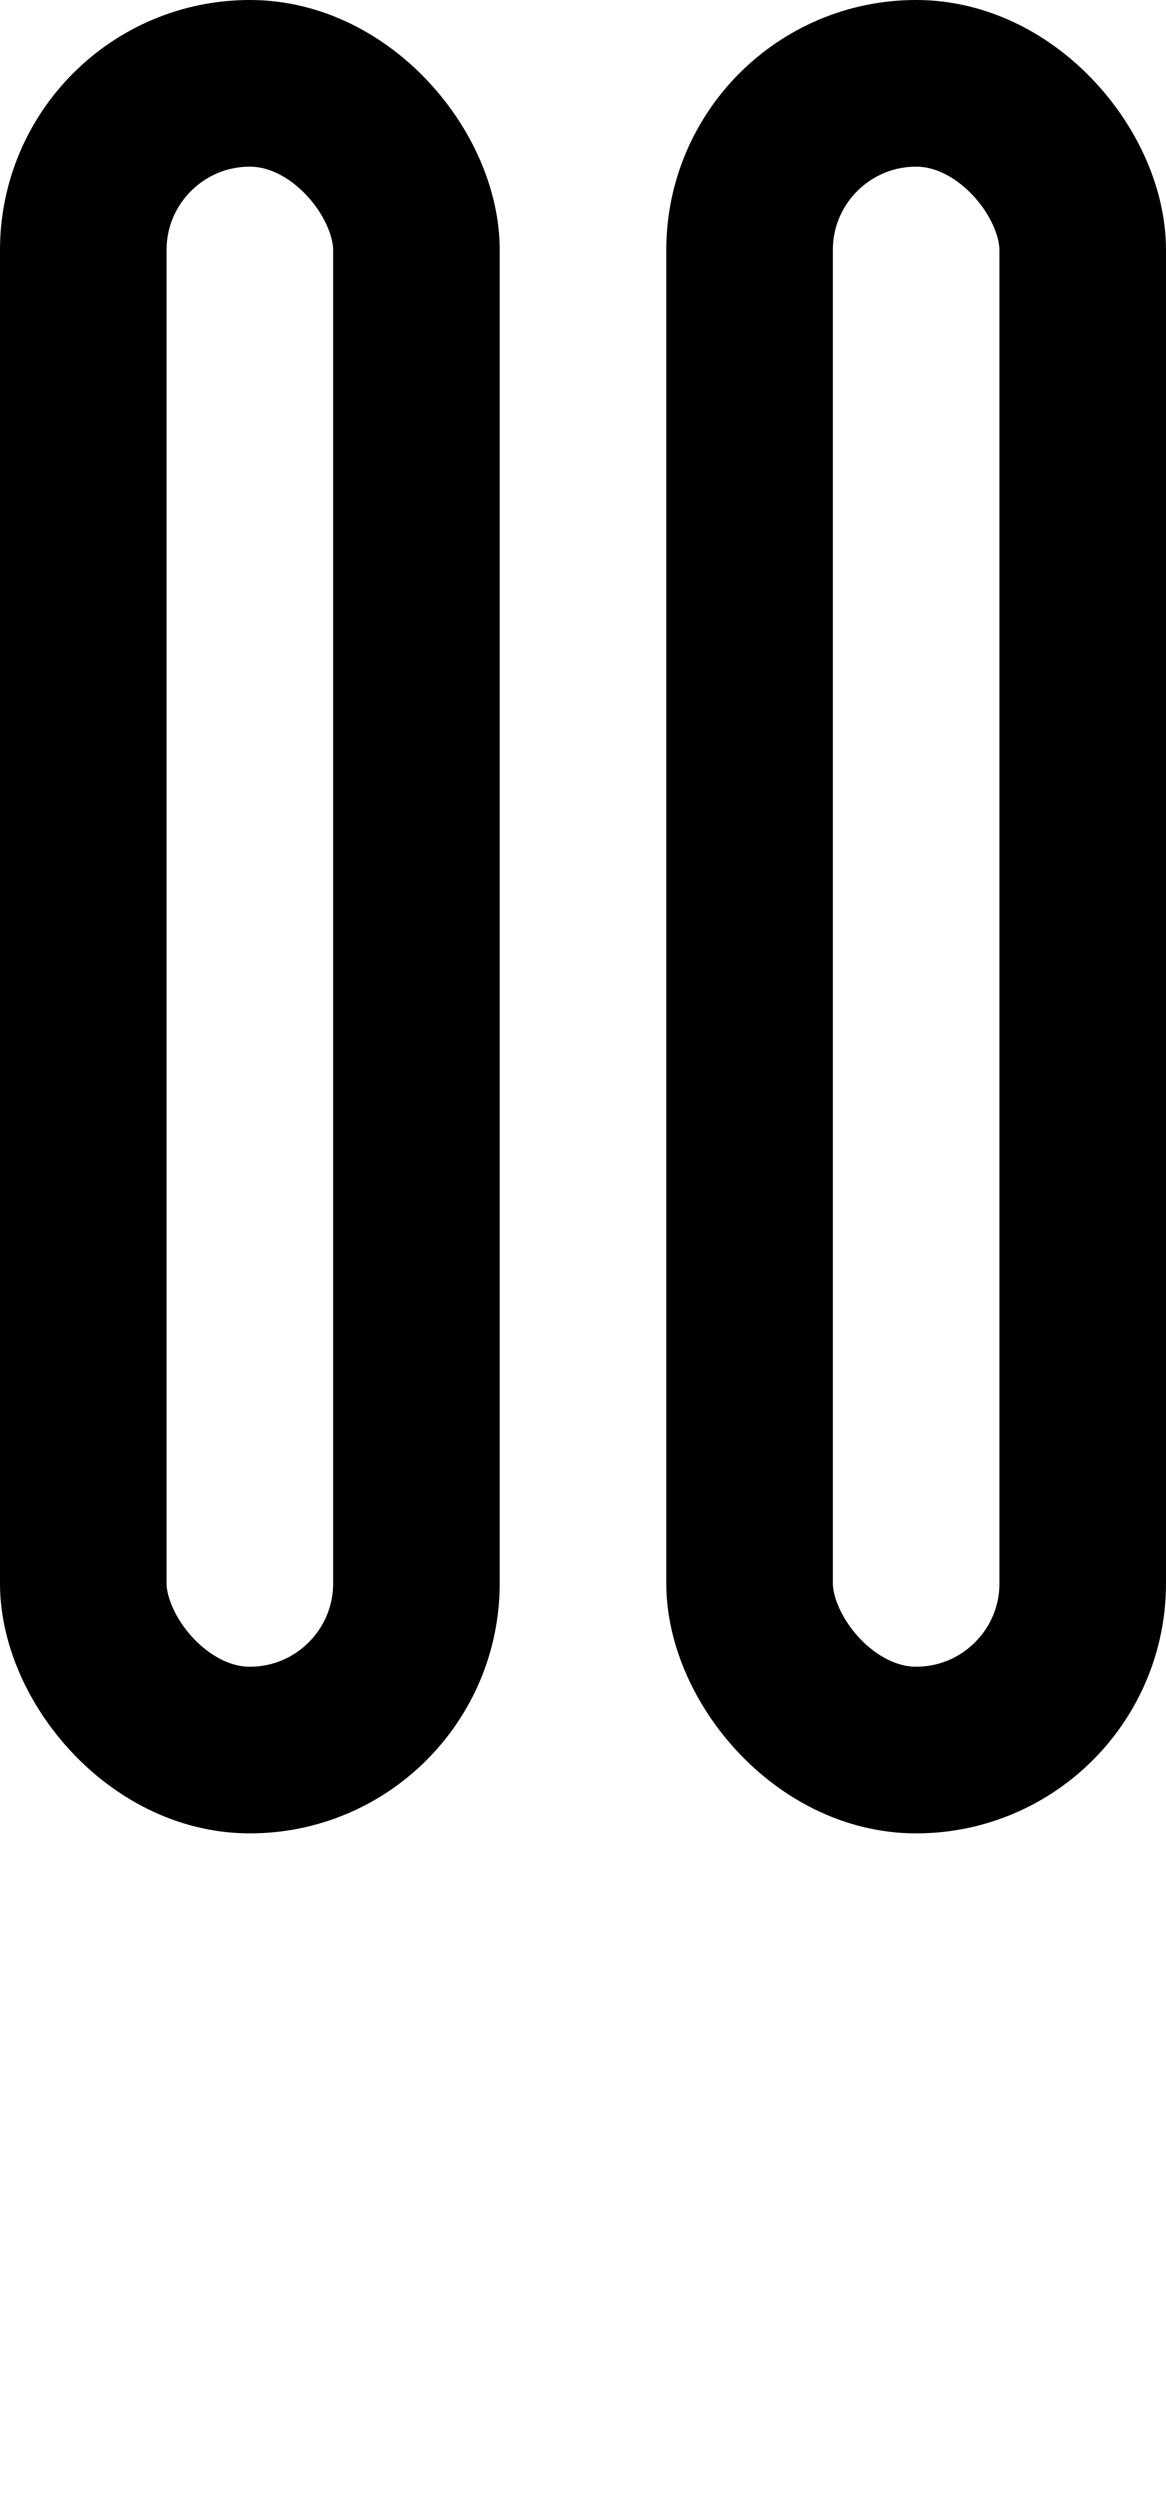<svg xmlns="http://www.w3.org/2000/svg" width="14" height="30" viewBox="0 0 14 30">
  <g id="Grupo_93" data-name="Grupo 93" transform="translate(-816 -551)">
    <g id="Rectángulo_48" data-name="Rectángulo 48" transform="translate(816 551)" fill="none" stroke="#000" stroke-width="2">
      <rect width="6" height="30" rx="3" stroke="none"/>
      <rect x="1" y="1" width="4" height="20" rx="2" fill="none"/>
    </g>
    <g id="Rectángulo_49" data-name="Rectángulo 49" transform="translate(824 551)" fill="none" stroke="#000" stroke-width="2">
      <rect width="6" height="30" rx="3" stroke="none"/>
      <rect x="1" y="1" width="4" height="20" rx="2" fill="none"/>
    </g>
  </g>
</svg>
